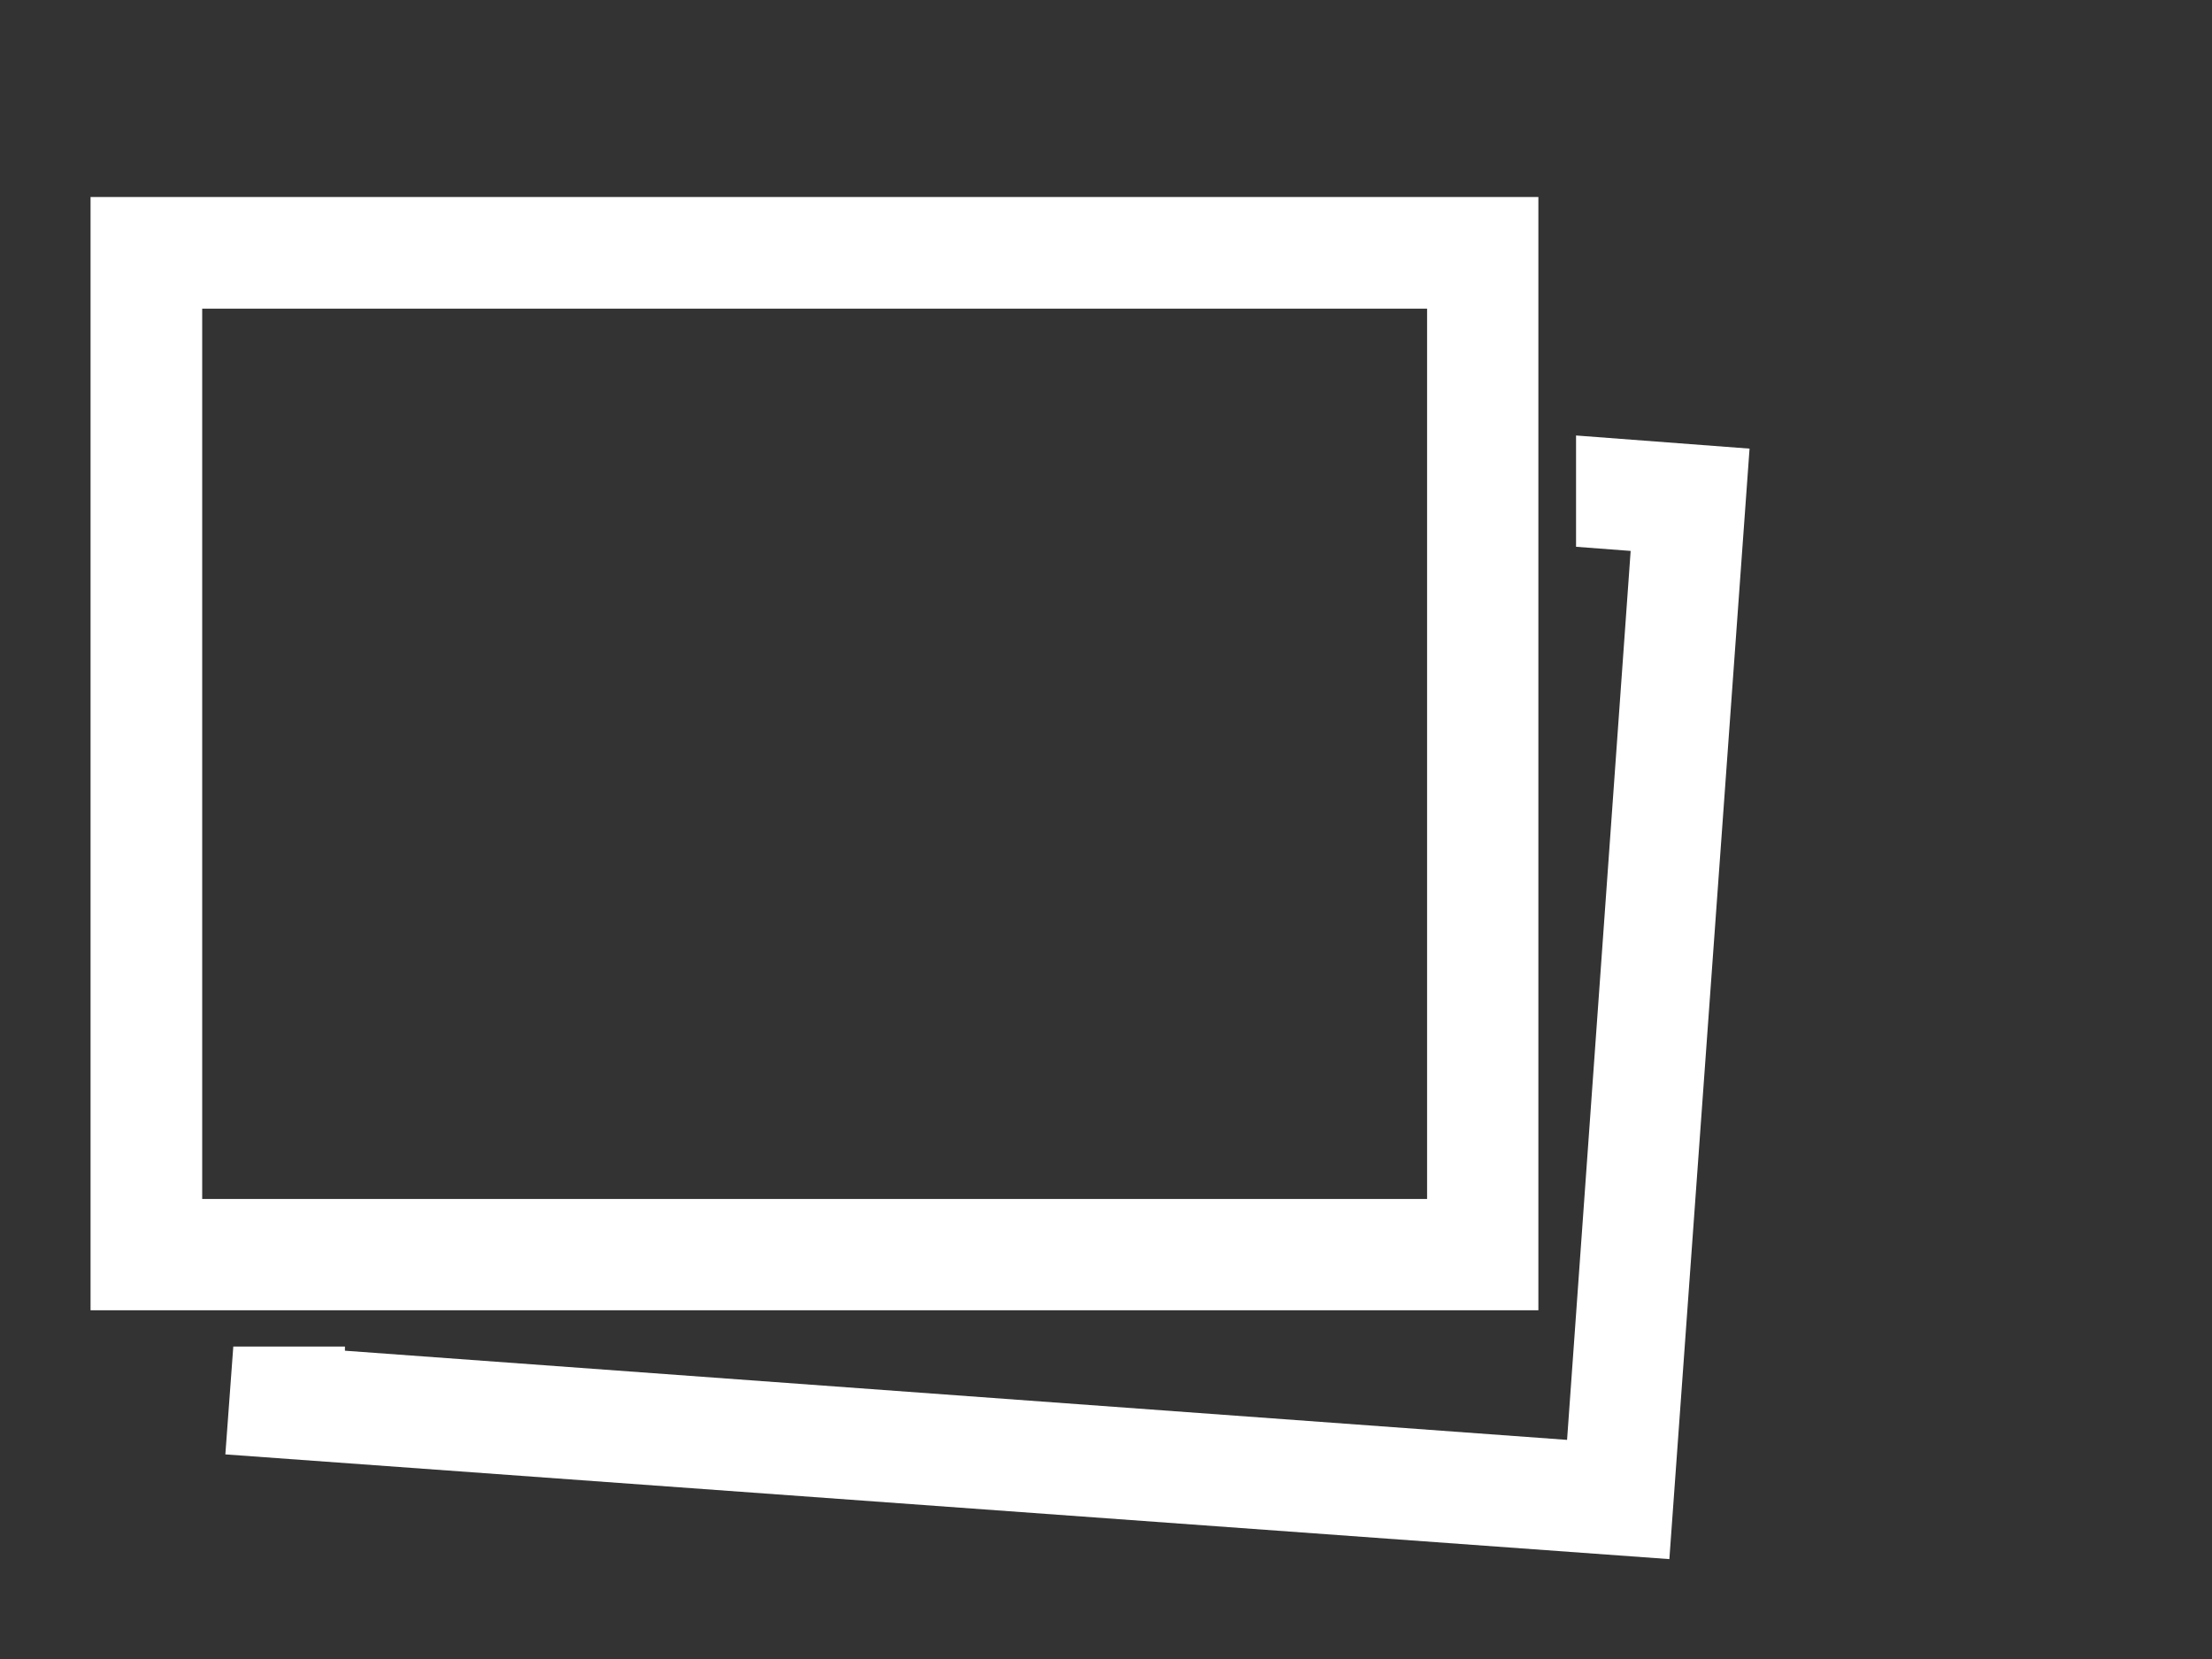 <?xml version="1.0" encoding="utf-8"?>
<!-- Generator: Adobe Illustrator 18.0.0, SVG Export Plug-In . SVG Version: 6.00 Build 0)  -->
<!DOCTYPE svg PUBLIC "-//W3C//DTD SVG 1.1//EN" "http://www.w3.org/Graphics/SVG/1.1/DTD/svg11.dtd">
<svg version="1.1" id="Layer_1" xmlns:sketch="http://www.bohemiancoding.com/sketch/ns"
	 xmlns="http://www.w3.org/2000/svg" xmlns:xlink="http://www.w3.org/1999/xlink" x="0px" y="0px" viewBox="0 0 640 480"
	 enable-background="new 0 0 640 480" xml:space="preserve">
<rect x="0" y="0" width="640" height="480" fill="#333333" stroke="none"/>
<title>noun_home_50291</title>
<desc>Created with Sketch.</desc>
<polygon fill="#FFFFFF" points="456,126 456,158.2 471.8,159.4 453.4,416.6 99.8,390.8 99.8,389.6 67.5,389.6 65.2,420.8 483,451.1 
	506.2,129.8 "/>
<path fill="#FFFFFF" d="M58.5,346.9h354.4V89.3H58.5V346.9z M445.1,379.1H26.2V57h418.9V379.1z"/>
</svg>
